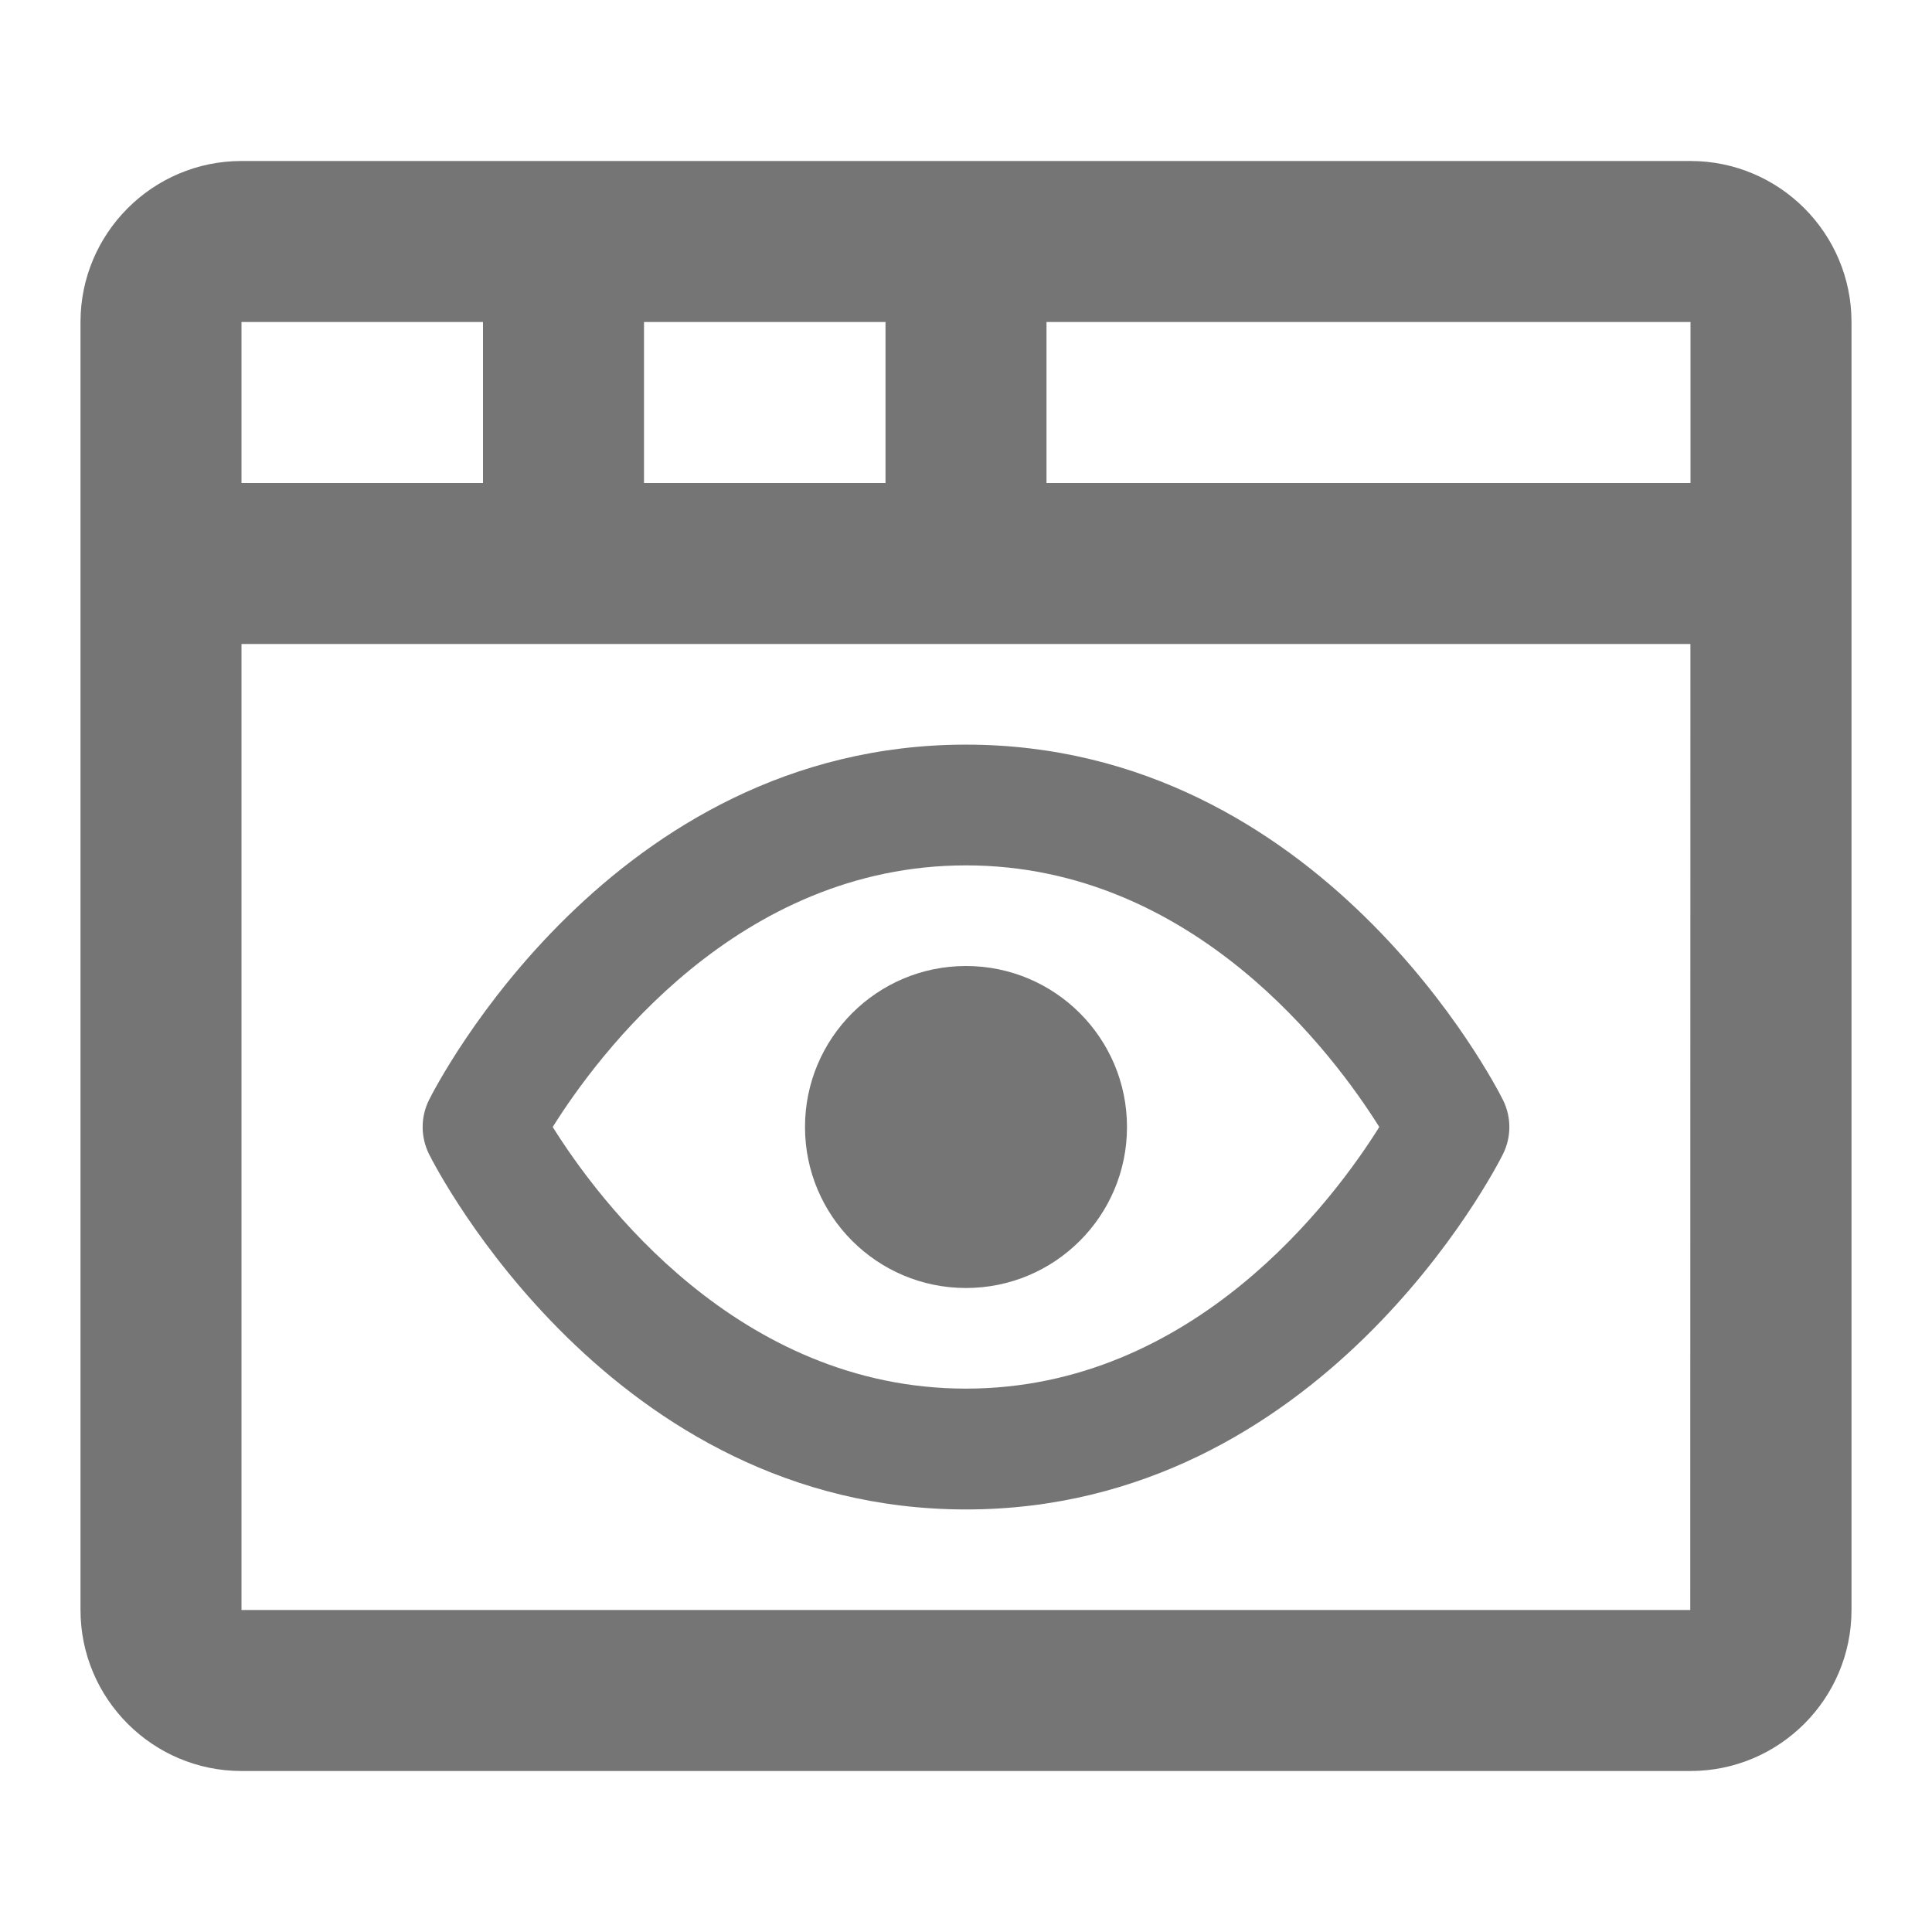 <?xml version="1.0" encoding="iso-8859-1"?>
<!-- Generator: Adobe Illustrator 16.0.0, SVG Export Plug-In . SVG Version: 6.00 Build 0)  -->
<!DOCTYPE svg PUBLIC "-//W3C//DTD SVG 1.1//EN" "http://www.w3.org/Graphics/SVG/1.1/DTD/svg11.dtd">
<svg version="1.1" xmlns="http://www.w3.org/2000/svg" xmlns:xlink="http://www.w3.org/1999/xlink" x="0px" y="0px" width="24px"
	 height="24px" viewBox="0 0 24 24" style="enable-background:new 0 0 24 24;" xml:space="preserve">
<g id="Frame_-_24px">
	<rect style="fill:none;" width="24" height="24"/>
</g>
<g id="Line_Icons">
	<g>
		<path style="fill:#757575;" d="M21,2H3C1.897,2,1,2.897,1,4v16c0,1.103,0.897,2,2,2h18c1.103,0,2-0.897,2-2V4
			C23,2.897,22.103,2,21,2z M21,6h-8V4h8L21,6z M8,6V4h3v2H8z M6,4v2H3V4H6z M3,20V8h17.999l-0.002,12H3z"/>
		<path style="fill:#757575;" d="M12,9.25c-4.413,0-6.581,4.234-6.671,4.415c-0.105,0.211-0.105,0.459,0,0.671
			c0.09,0.18,2.258,4.415,6.671,4.415s6.581-4.234,6.671-4.415c0.105-0.212,0.105-0.459,0-0.671C18.581,13.484,16.413,9.25,12,9.25z
			 M12,17.25c-2.832,0-4.575-2.356-5.134-3.25c0.559-0.892,2.302-3.25,5.134-3.25s4.575,2.358,5.134,3.25
			C16.575,14.894,14.832,17.25,12,17.25z"/>
		<circle style="fill:#757575;" cx="12" cy="14" r="2"/>
	</g>
</g>
</svg>
